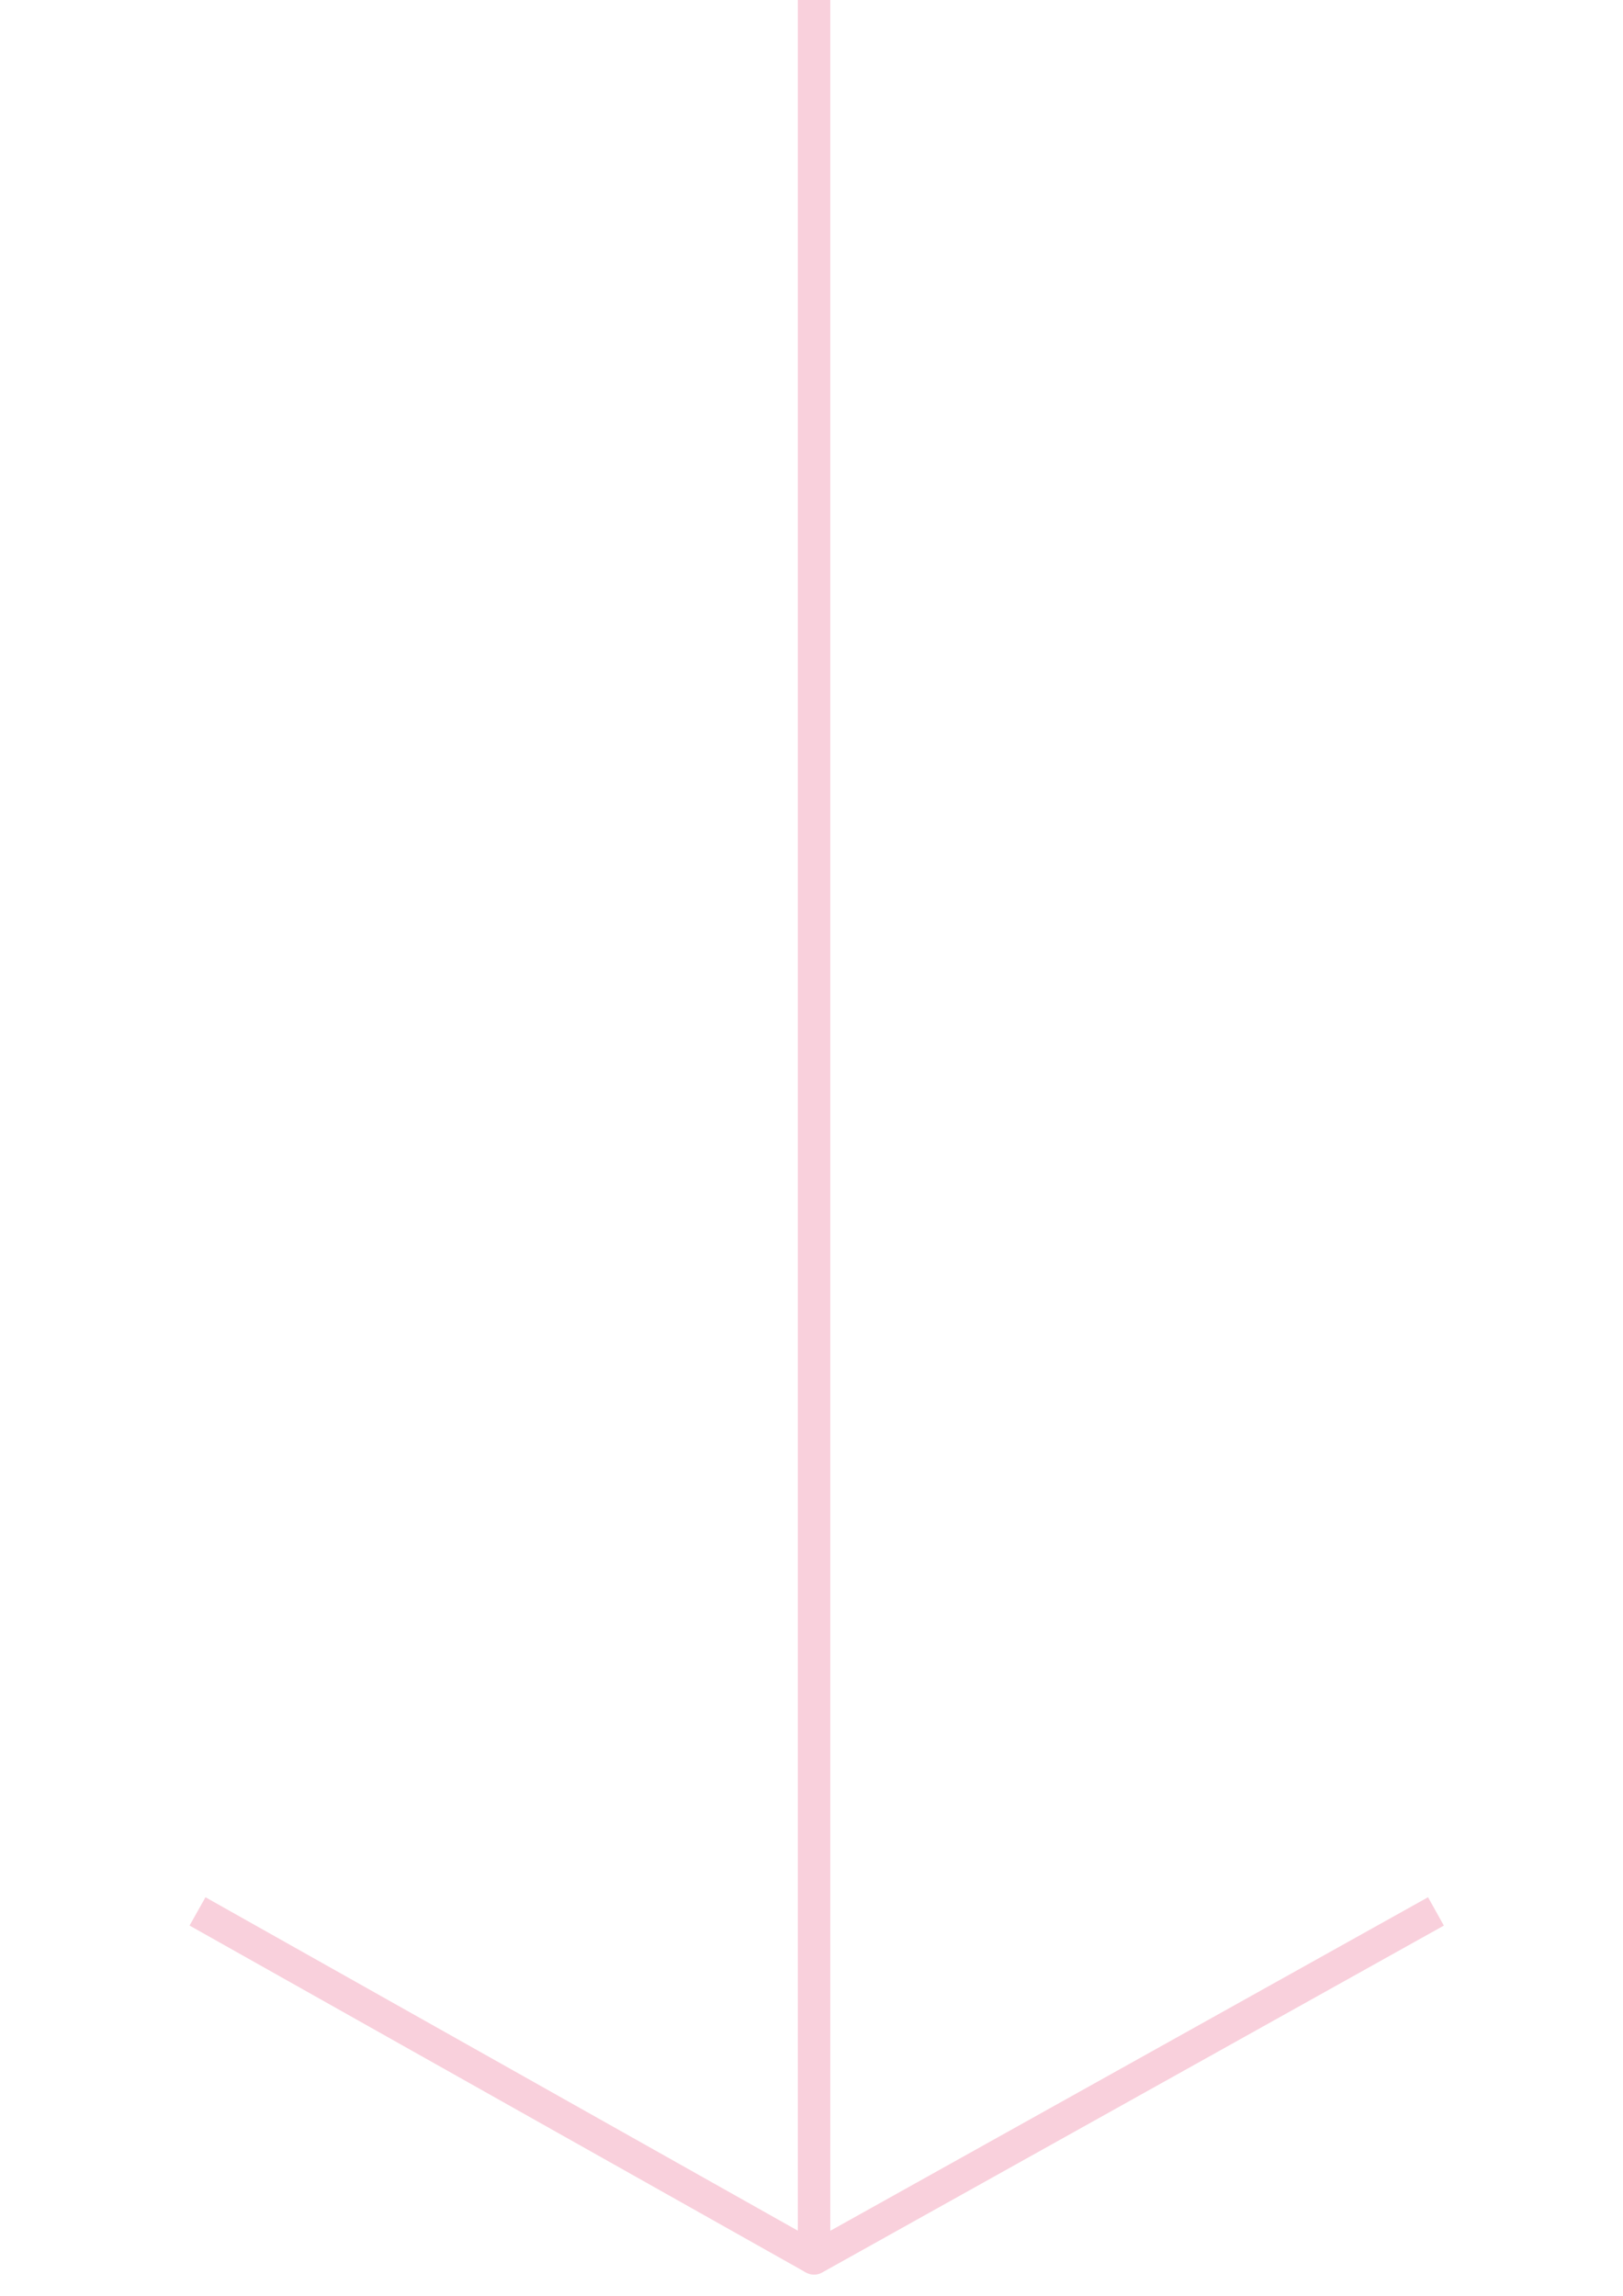 <?xml version="1.0" encoding="UTF-8" standalone="no"?>
<!-- Created with Inkscape (http://www.inkscape.org/) -->

<svg
   xmlns:dc="http://purl.org/dc/elements/1.1/"
   xmlns:cc="http://creativecommons.org/ns#"
   xmlns:rdf="http://www.w3.org/1999/02/22-rdf-syntax-ns#"
   xmlns:svg="http://www.w3.org/2000/svg"
   xmlns="http://www.w3.org/2000/svg"
   xmlns:sodipodi="http://sodipodi.sourceforge.net/DTD/sodipodi-0.dtd"
   xmlns:inkscape="http://www.inkscape.org/namespaces/inkscape"
   width="210mm"
   height="297mm"
   viewBox="0 0 210 297"
   version="1.1"
   id="svg8"
   inkscape:version="0.92.4 (unknown)"
   sodipodi:docname="upLongArrow.svg">
  <defs
     id="defs2" />
  <sodipodi:namedview
     id="base"
     pagecolor="#ffffff"
     bordercolor="#666666"
     borderopacity="1.0"
     inkscape:pageopacity="0.0"
     inkscape:pageshadow="2"
     inkscape:zoom="0.76613356"
     inkscape:cx="285.90368"
     inkscape:cy="540.44616"
     inkscape:document-units="mm"
     inkscape:current-layer="layer1"
     showgrid="false"
     showguides="true"
     inkscape:guide-bbox="true"
     inkscape:window-width="1853"
     inkscape:window-height="1025"
     inkscape:window-x="67"
     inkscape:window-y="27"
     inkscape:window-maximized="1">
    <sodipodi:guide
       position="105.331,4.835"
       orientation="0,1"
       id="guide815"
       inkscape:locked="false" />
    <sodipodi:guide
       position="25.556,49.73"
       orientation="1,0"
       id="guide819"
       inkscape:locked="false" />
    <sodipodi:guide
       position="185.798,49.73"
       orientation="1,0"
       id="guide821"
       inkscape:locked="false" />
  </sodipodi:namedview>
  <g
     inkscape:label="Layer 1"
     inkscape:groupmode="layer"
     id="layer1">
    <path
       style="fill:none;stroke:#f9d0dc;stroke-width:4.2;stroke-linecap:butt;stroke-linejoin:round;stroke-miterlimit:4;stroke-dasharray:none;stroke-opacity:1"
       d="m 105.331,0 1e-5,292.165 80.466,-44.895"
       id="path817"
       inkscape:connector-curvature="0"
       sodipodi:nodetypes="cc" />
    <path
       style="fill:none;stroke:#f9d0dc;stroke-width:4.2;stroke-linecap:butt;stroke-linejoin:round;stroke-miterlimit:4;stroke-dasharray:none;stroke-opacity:1"
       d="M 105.331,292.165 25.556,247.27"
       id="path823"
       inkscape:connector-curvature="0" />
  </g>
</svg>
